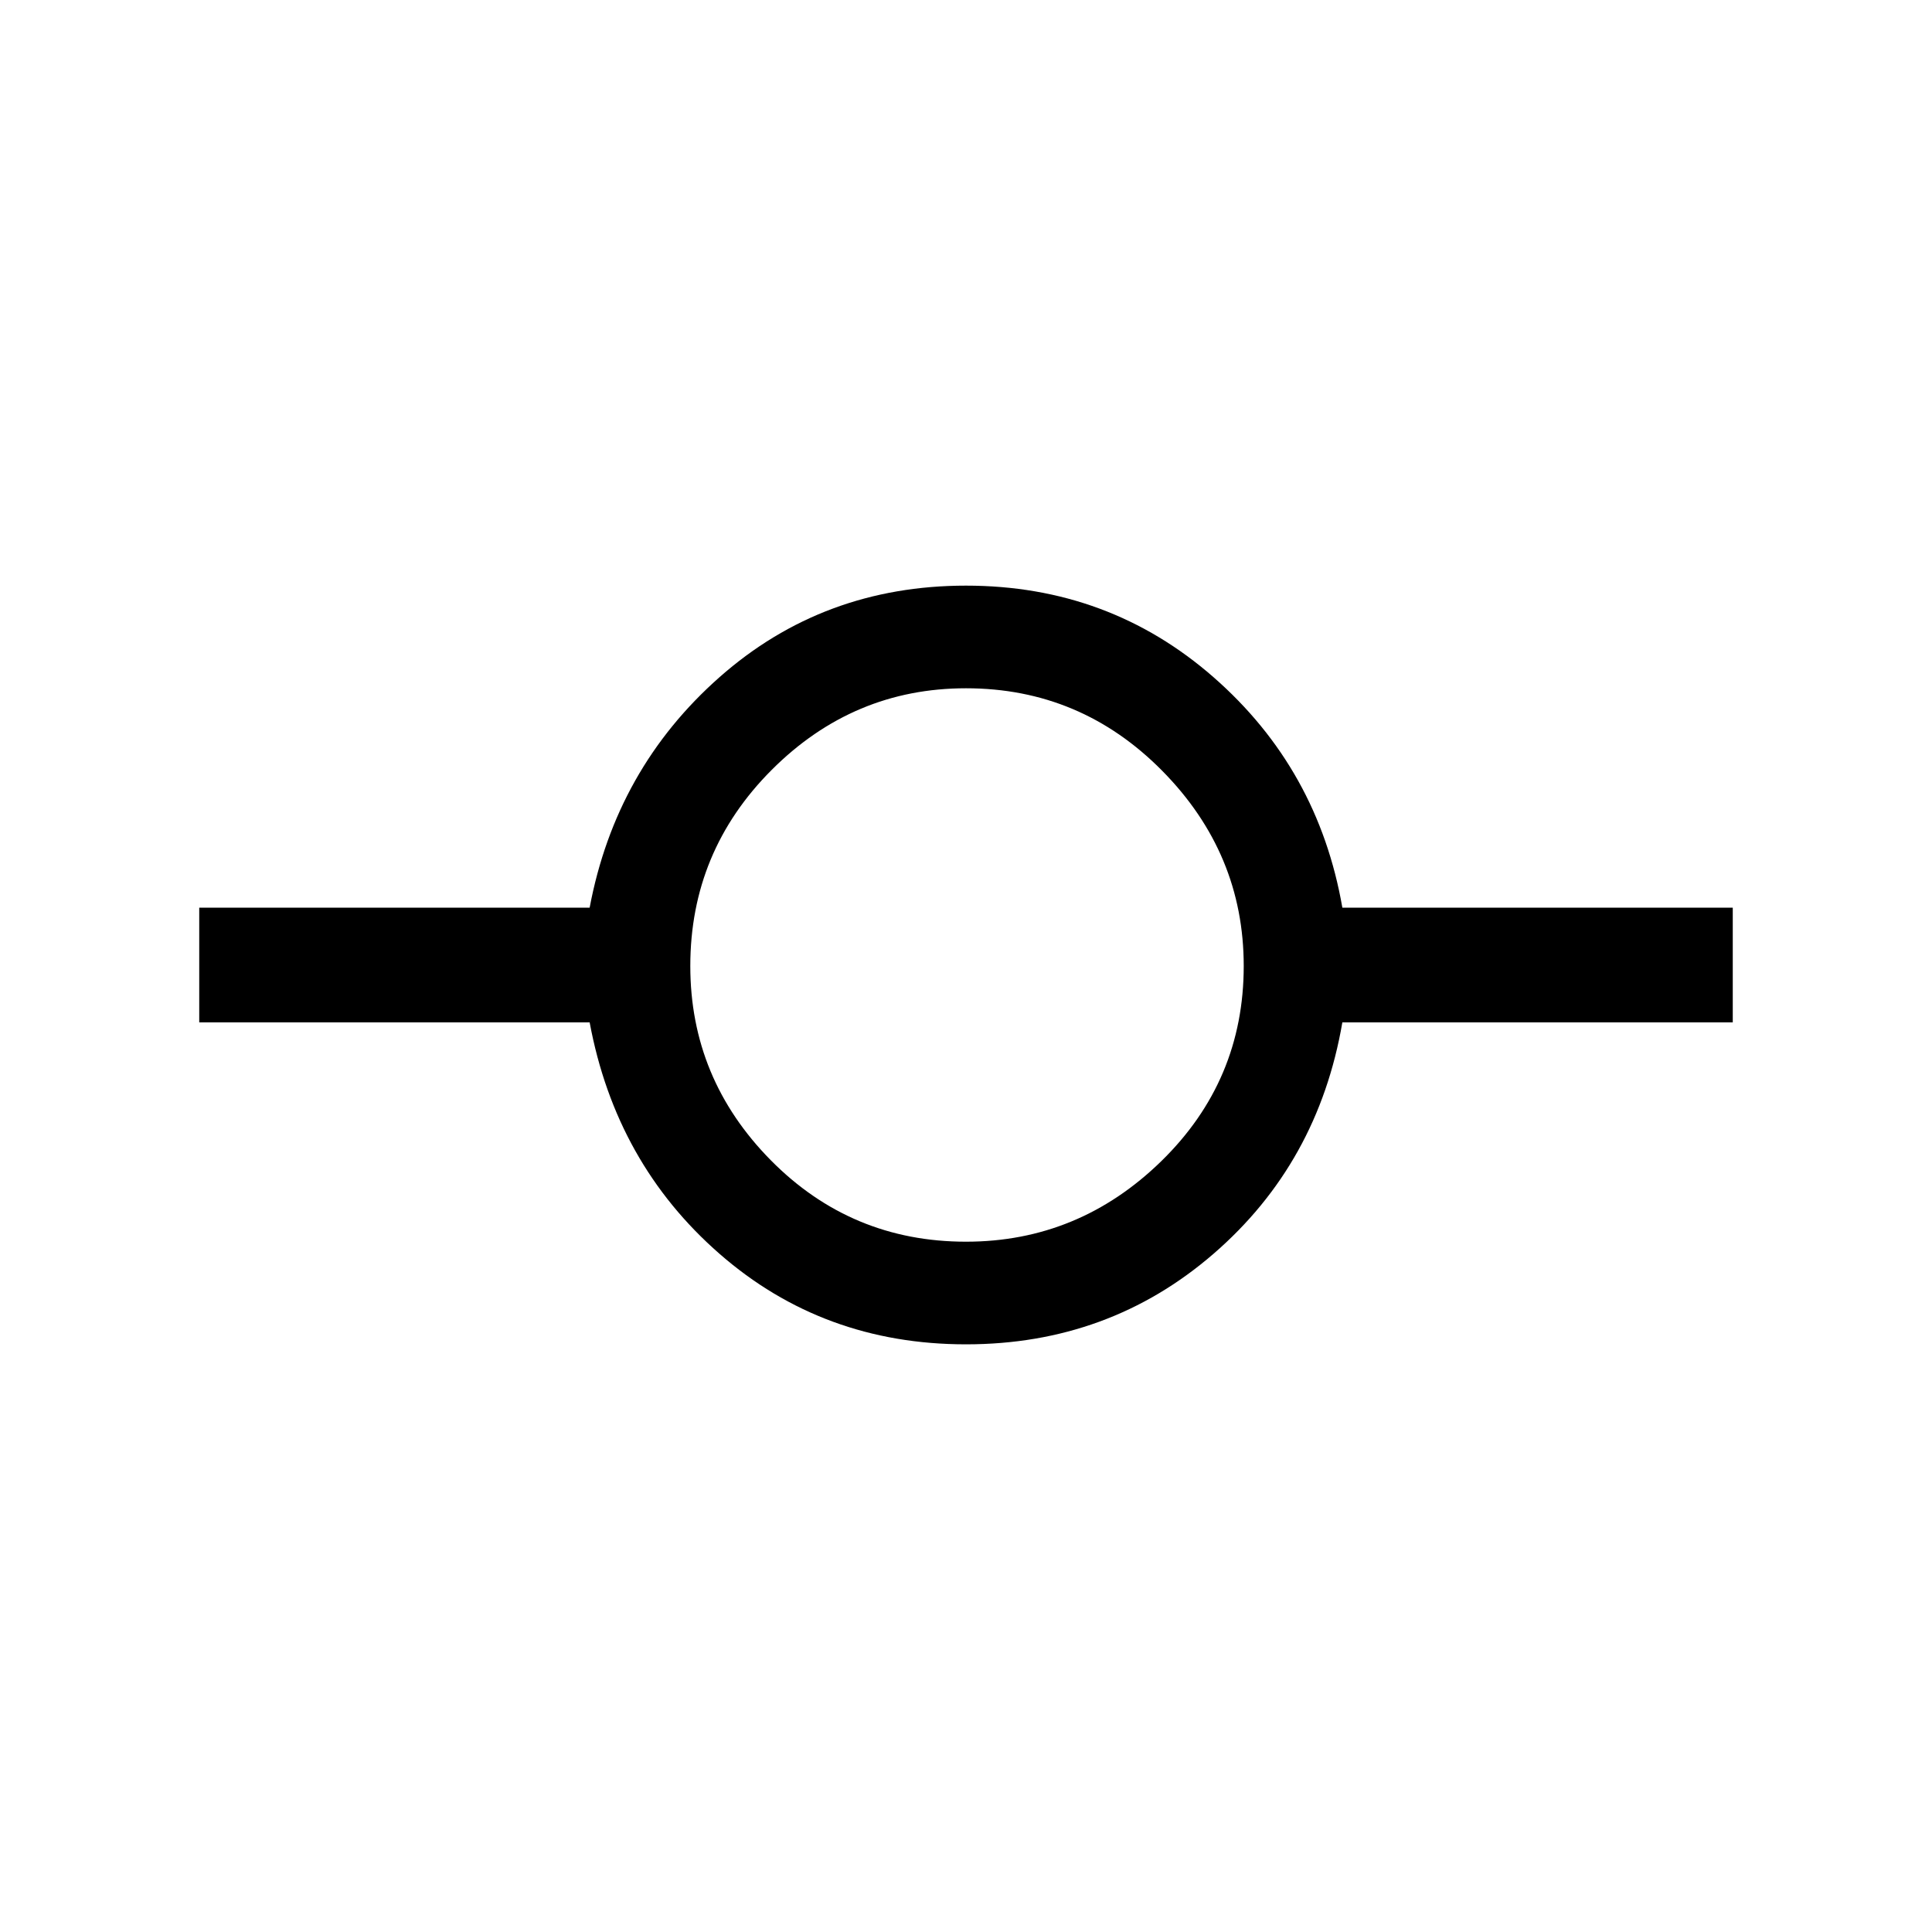 <svg xmlns="http://www.w3.org/2000/svg" height="40" width="40"><path d="M20 27.833q-2.958 0-5.104-1.875t-2.688-4.791H4.125v-2.375h8.083q.542-2.875 2.688-4.771T20 12.125q2.958 0 5.125 1.896t2.667 4.771h8.083v2.375h-8.083q-.5 2.916-2.667 4.791-2.167 1.875-5.125 1.875Zm0-2.125q2.333 0 4.042-1.666Q25.75 22.375 25.75 20q0-2.333-1.688-4.042Q22.375 14.25 20 14.25q-2.333 0-4.021 1.688-1.687 1.687-1.687 4.062 0 2.333 1.666 4.021 1.667 1.687 4.042 1.687Z"/></svg>